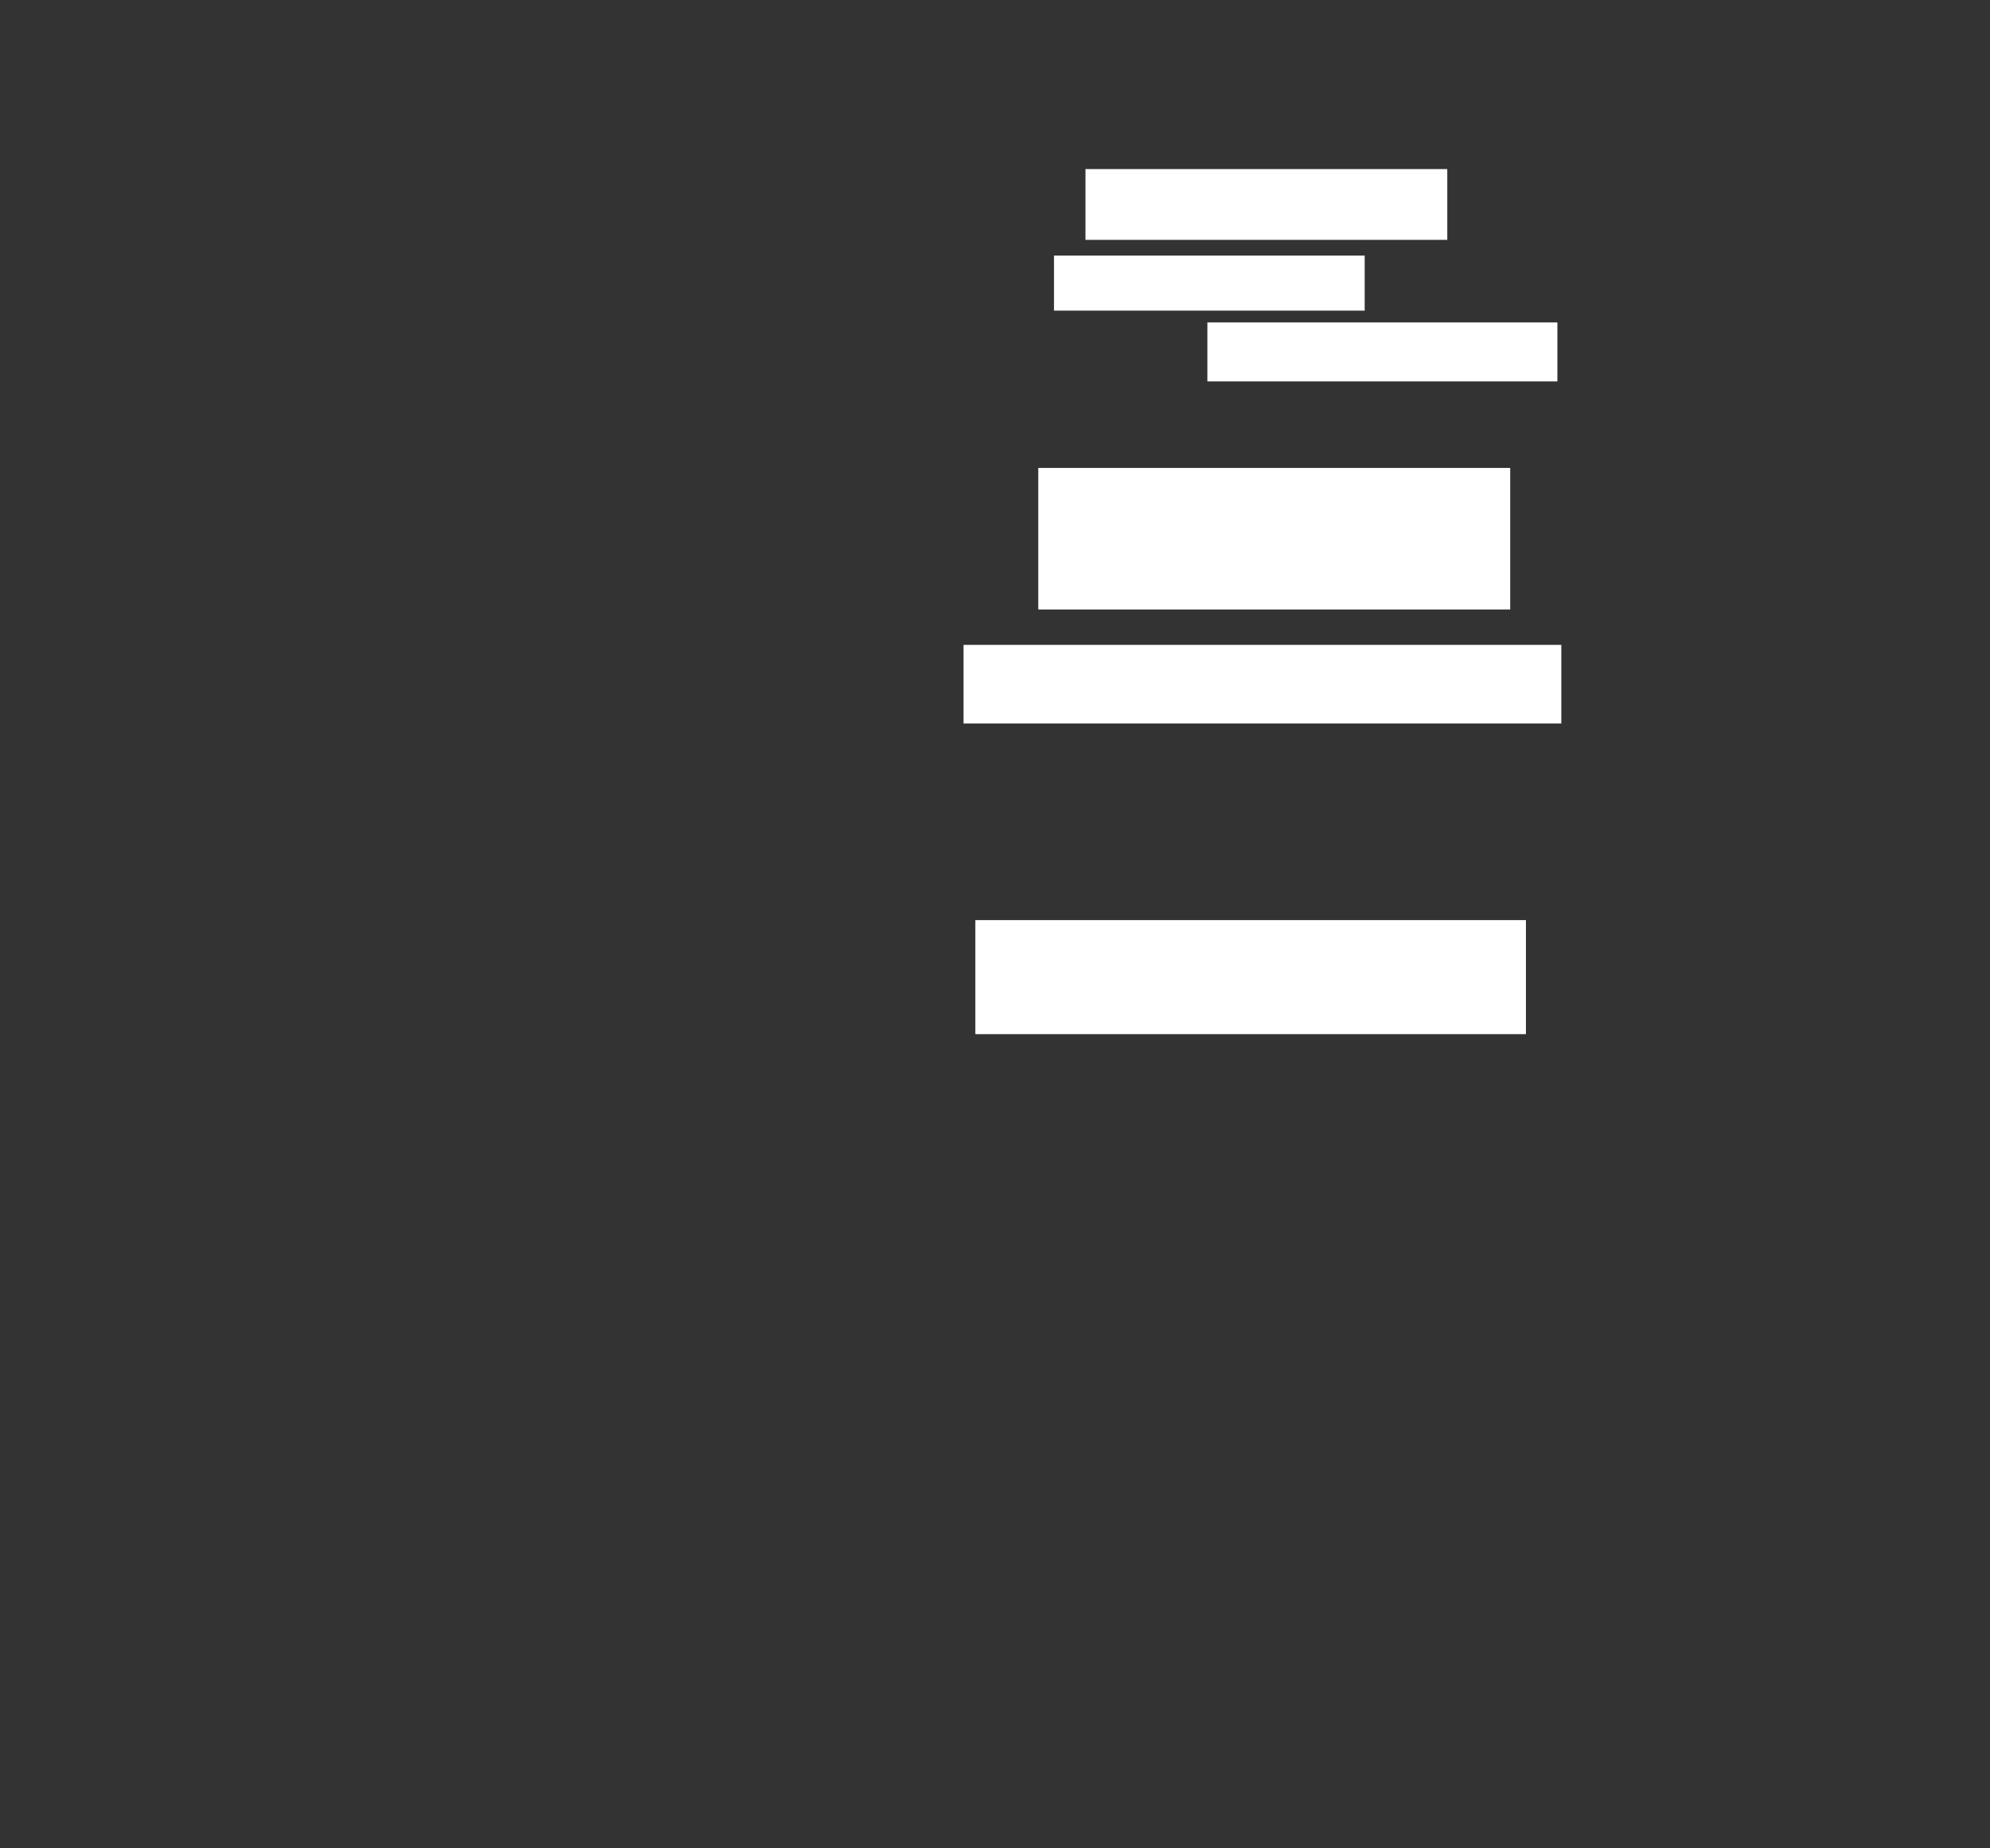 <ns0:svg xmlns:ns0="http://www.w3.org/2000/svg" height="470" width="506">
 <ns0:rect width="100%" height="100%" fill="#333333" stroke="none"/>
 <ns0:g>
  <ns0:title>Shapes</ns0:title>
  <ns0:rect fill="#FFFFFF" height="29" stroke-width="0" width="140" x="248" y="234" />
  <ns0:rect fill="#FFFFFF" height="20" stroke-width="0" width="152" x="245" y="164" />
  <ns0:rect fill="#FFFFFF" height="36" stroke-width="0" width="120" x="264" y="119" />
  <ns0:g>
   <ns0:rect fill="#FFFFFF" height="15" stroke-width="0" width="89" x="307" y="82" />
   <ns0:g>
    <ns0:rect fill="#FFFFFF" height="14" stroke-width="0" width="79" x="268" y="65" />
    <ns0:rect fill="#FFFFFF" height="18" stroke-width="0" width="92" x="276" y="43" />
   </ns0:g>
  </ns0:g>
 </ns0:g>
</ns0:svg>